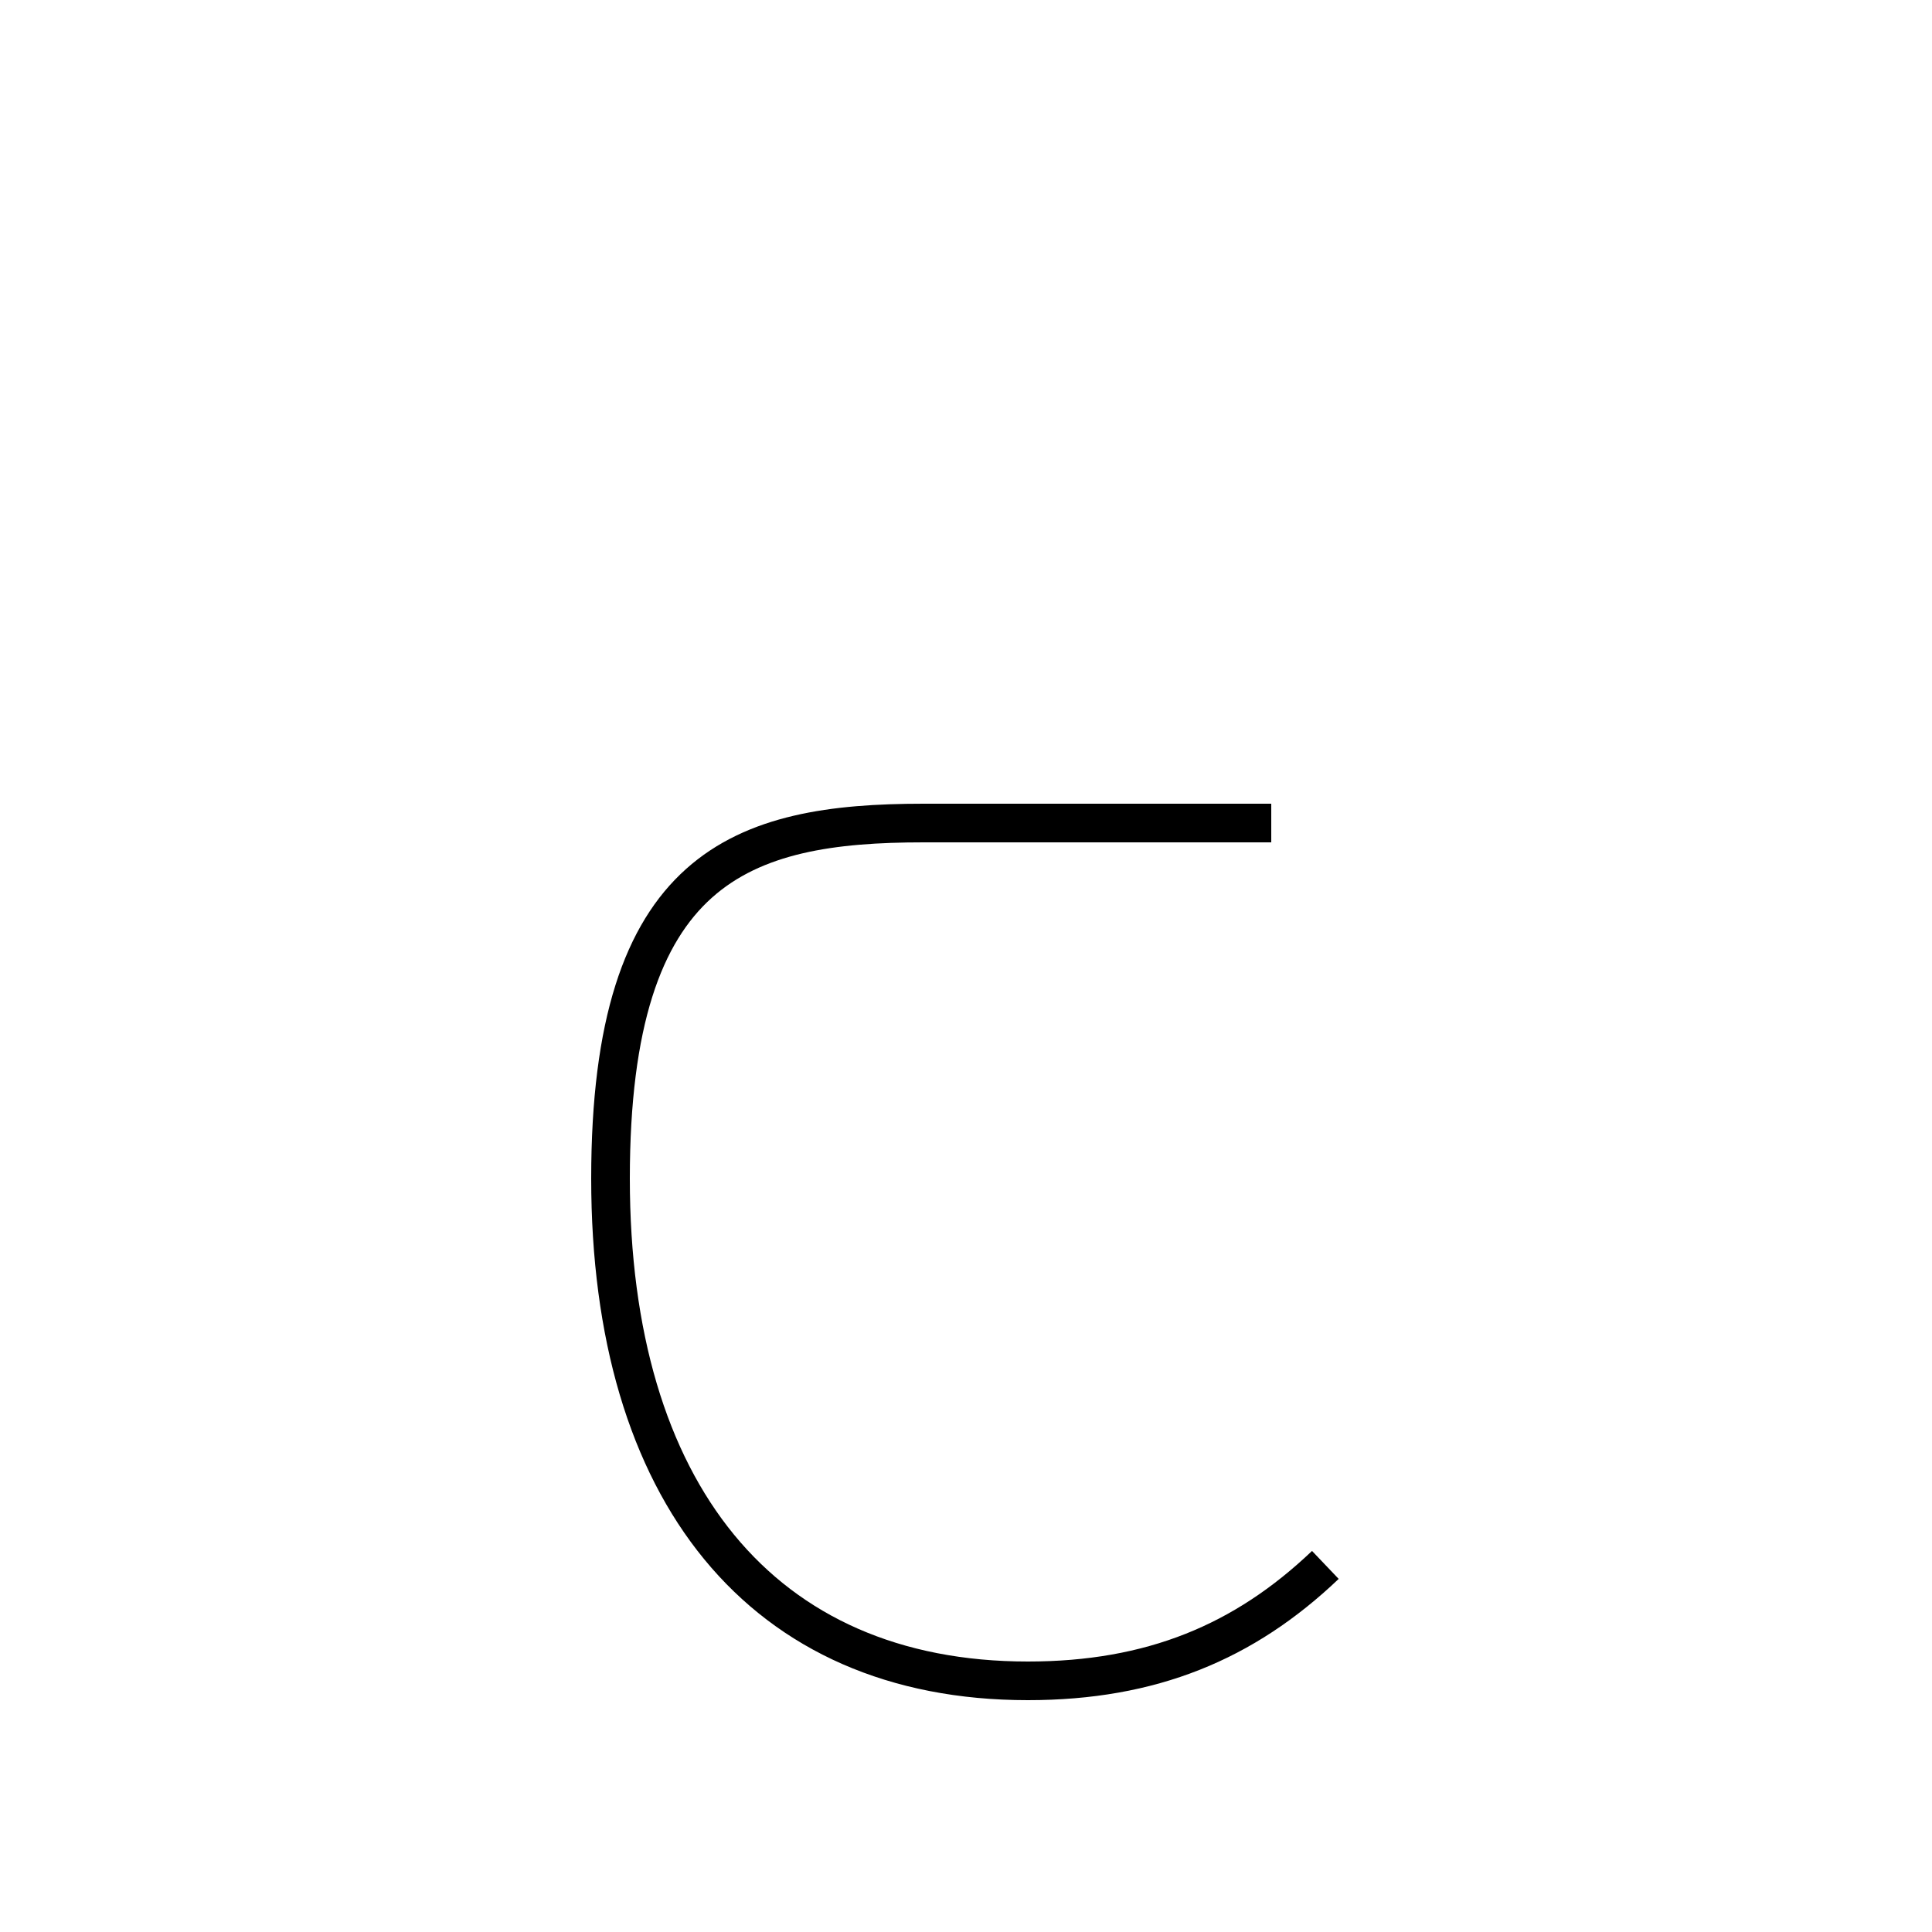 <?xml version='1.0' encoding='utf8'?>
<svg viewBox="0.0 -44.0 50.0 50.0" version="1.1" xmlns="http://www.w3.org/2000/svg">
<rect x="0.0" y="-44.0" width="50.0" height="50.0" fill="#808080" stroke="none"/>
<rect x="-1000" y="-1000" width="2000" height="2000" stroke="white" fill="white"/>
<g style="fill:none; stroke:#000000;  stroke-width:1">
<path d="M 32.9 22.7 C 29.2 22.7 26.6 22.7 23.9 22.7 C 19.2 22.7 15.8 21.6 15.8 13.5 C 15.8 5.4 19.7 0.5 26.6 0.5 C 29.8 0.5 32.2 1.5 34.3 3.5 " transform="scale(1, -1)" />
</g>
</svg>
